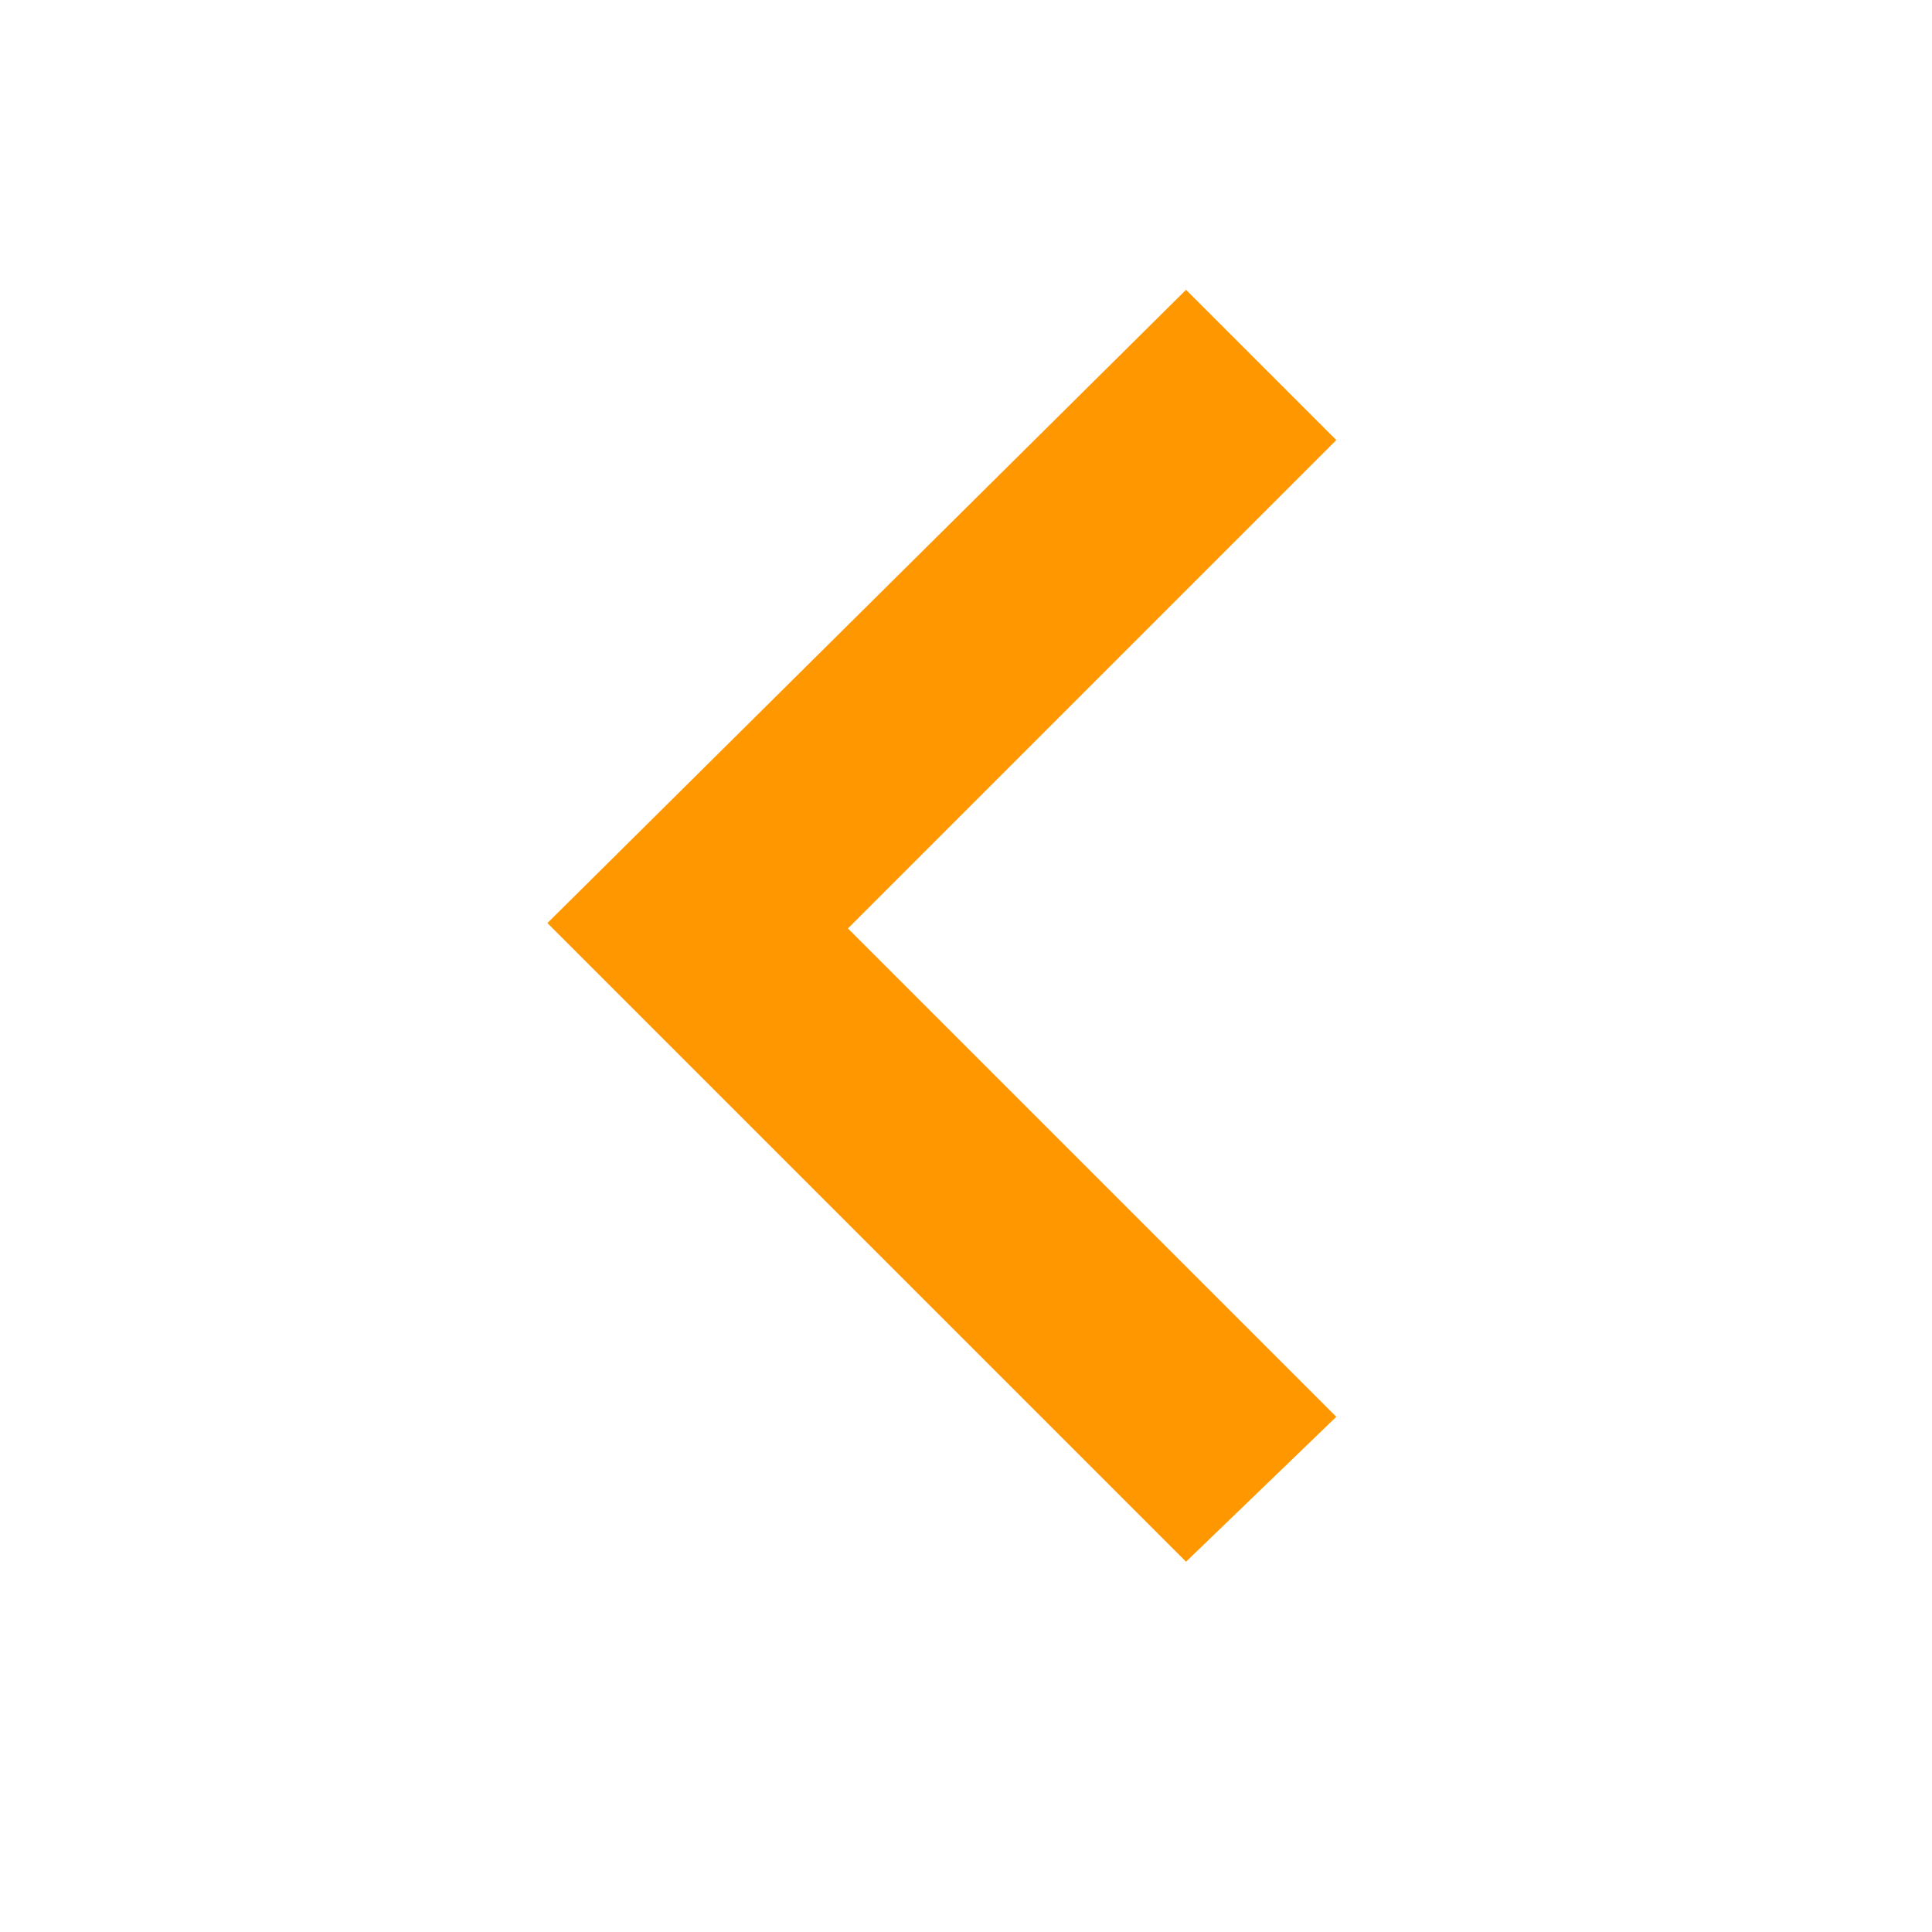 <?xml version="1.0" encoding="utf-8"?>
<!-- Generator: Adobe Illustrator 24.1.1, SVG Export Plug-In . SVG Version: 6.00 Build 0)  -->
<svg version="1.1" id="Layer_1" xmlns="http://www.w3.org/2000/svg" xmlns:xlink="http://www.w3.org/1999/xlink" x="0px" y="0px"
	 viewBox="0 0 36 36" style="enable-background:new 0 0 36 36;" xml:space="preserve">
<style type="text/css">
	.st0{fill:#FF9700;}
	.st1{fill:none;}
</style>
<path id="XMLID_2_" class="st0" d="M24.9,26.4l-9.1-9.1l9.1-9.1l-2.8-2.8L10.2,17.2l11.9,11.9L24.9,26.4z"/>
<path id="XMLID_1_" class="st1" d="M0-0.8h36v36H0V-0.8z"/>
</svg>
